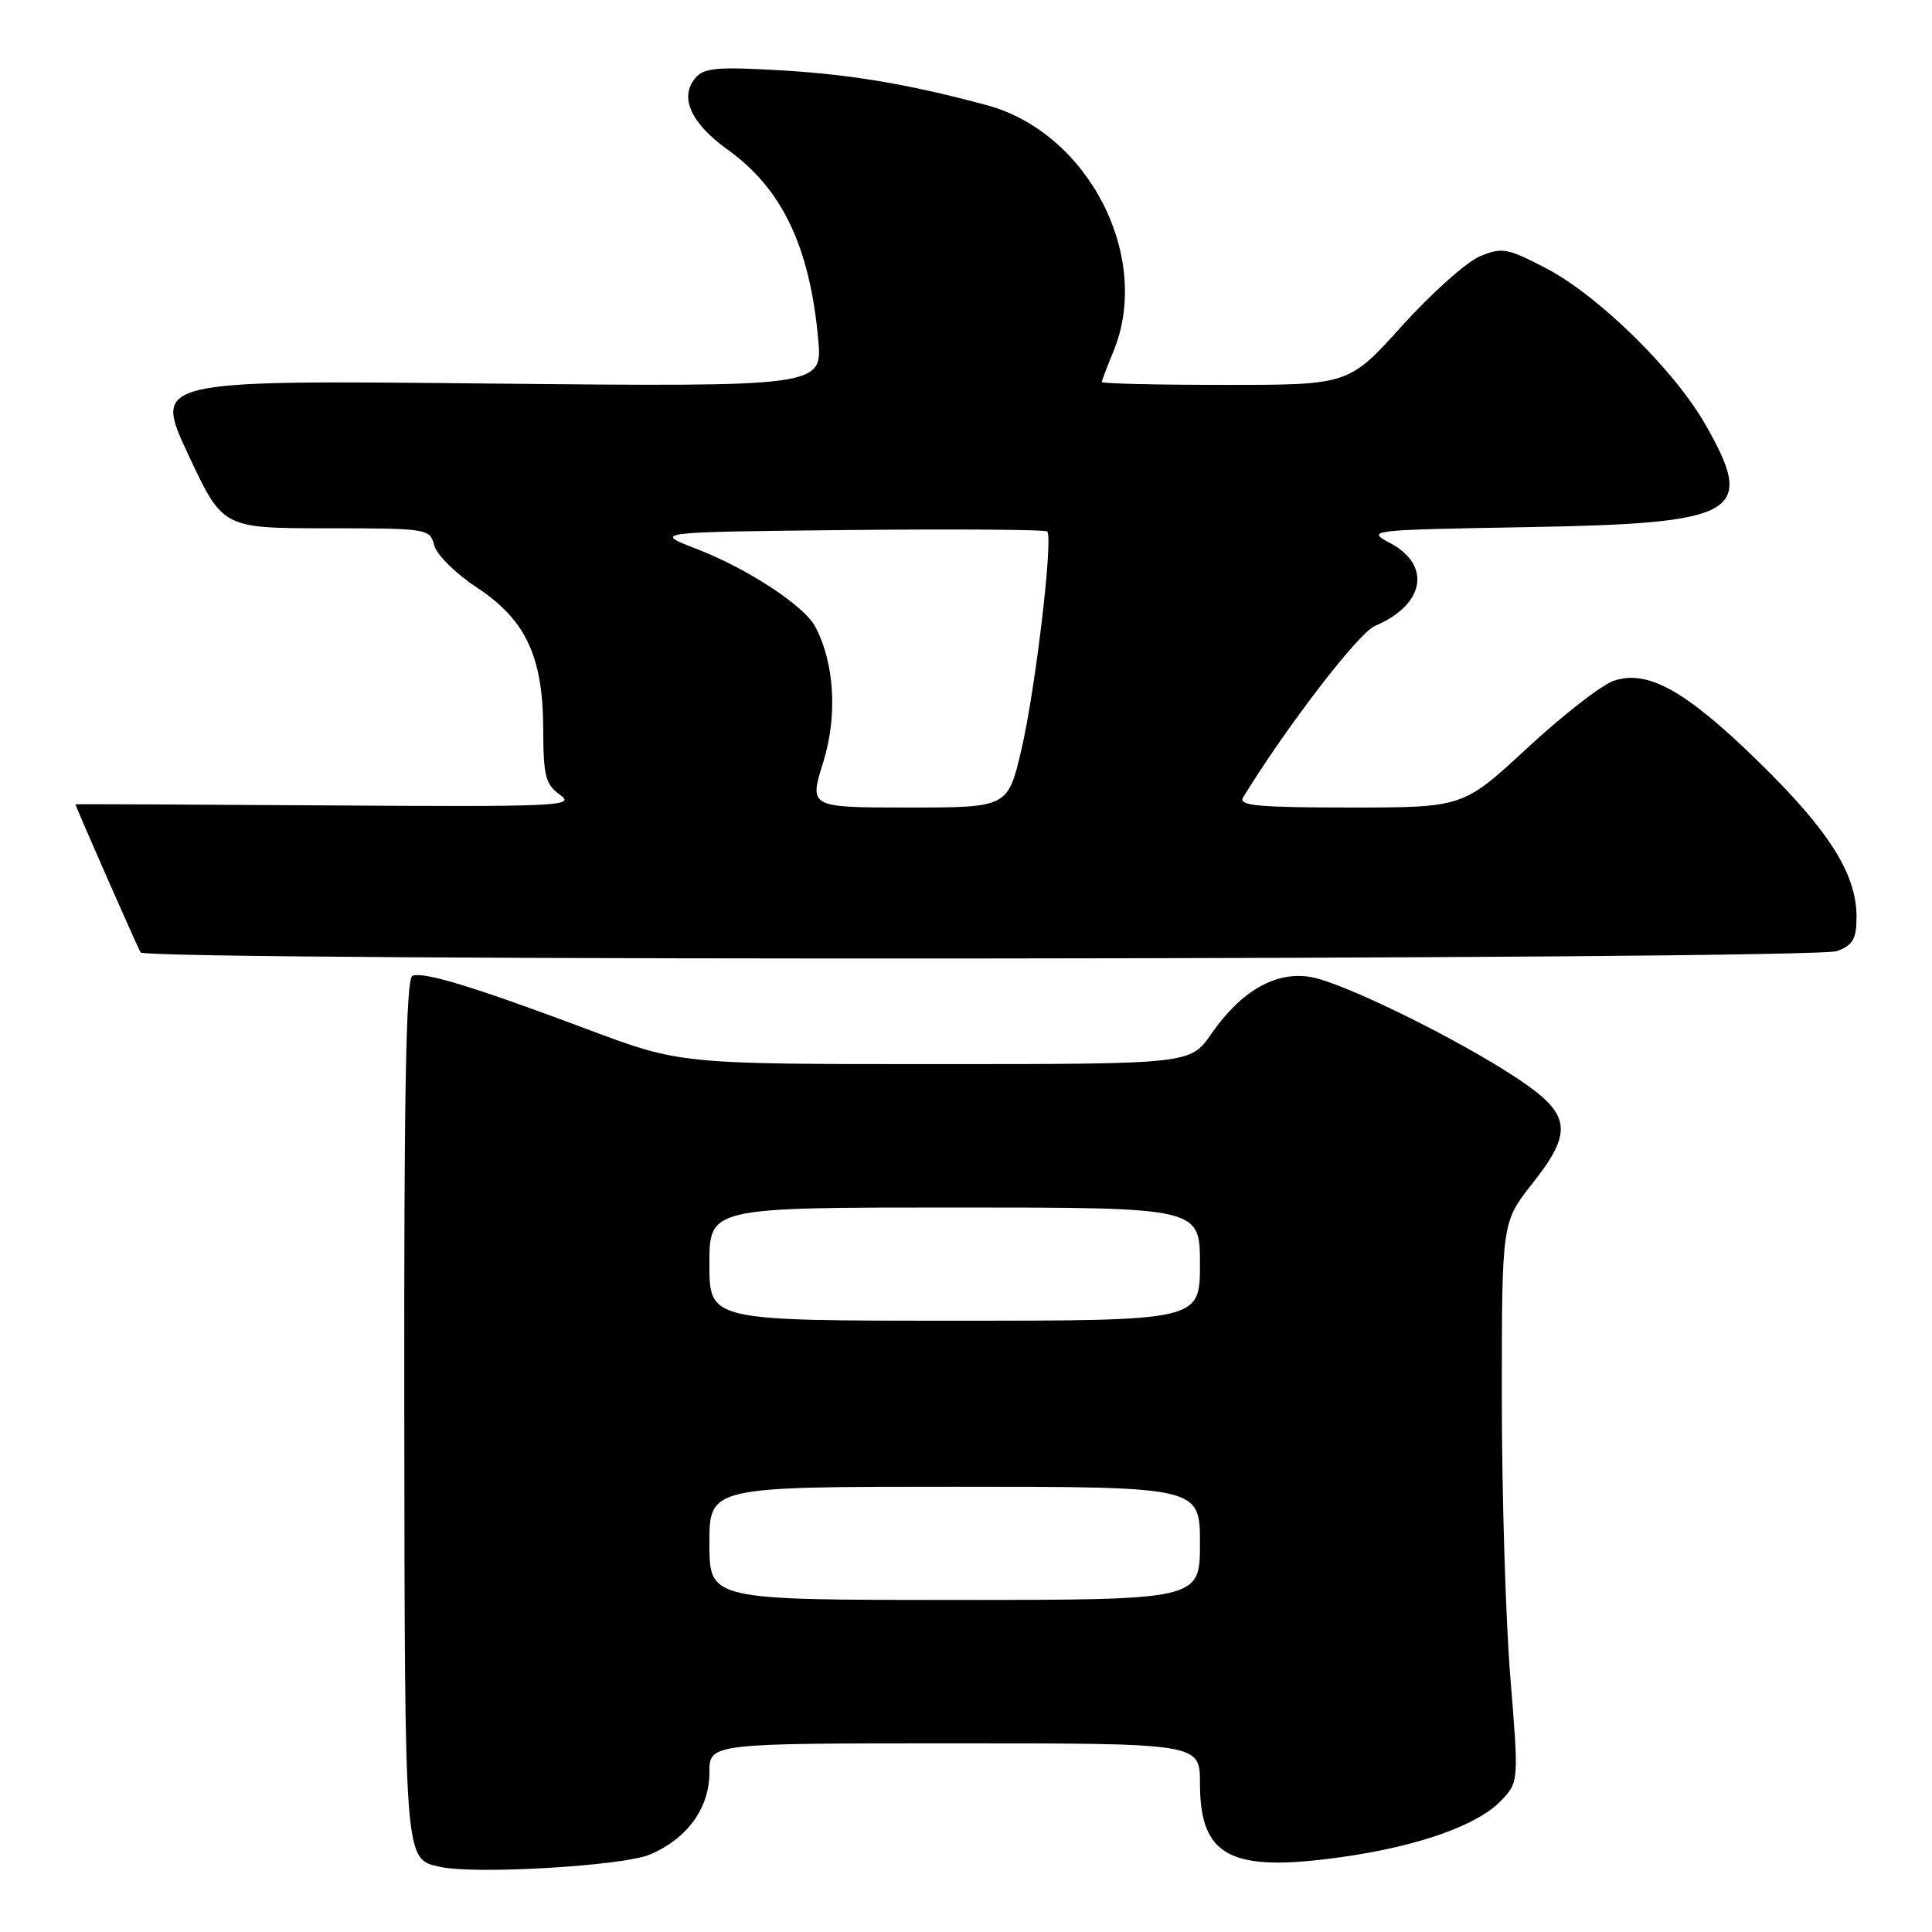 <?xml version="1.0" encoding="UTF-8" standalone="no"?>
<!DOCTYPE svg PUBLIC "-//W3C//DTD SVG 1.1//EN" "http://www.w3.org/Graphics/SVG/1.1/DTD/svg11.dtd" >
<svg xmlns="http://www.w3.org/2000/svg" xmlns:xlink="http://www.w3.org/1999/xlink" version="1.1" viewBox="0 0 256 256">
 <g >
 <path fill="currentColor"
d=" M 86.08 245.75 C 91.05 243.66 94.00 239.60 94.00 234.87 C 94.00 231.00 94.00 231.00 126.50 231.00 C 159.00 231.00 159.00 231.00 159.00 236.28 C 159.00 246.04 163.01 248.14 177.72 246.08 C 187.94 244.65 195.86 241.84 198.96 238.54 C 201.24 236.11 201.25 236.04 200.13 222.27 C 199.51 214.66 199.00 197.97 199.00 185.19 C 199.00 161.94 199.00 161.94 203.05 156.82 C 208.52 149.90 208.18 147.62 201.00 142.86 C 193.17 137.67 178.16 130.29 173.79 129.48 C 169.13 128.62 164.49 131.24 160.50 137.00 C 157.73 141.00 157.73 141.00 123.93 141.00 C 90.14 141.00 90.14 141.00 77.82 136.38 C 62.79 130.75 56.16 128.72 54.65 129.30 C 53.80 129.63 53.52 144.68 53.57 186.80 C 53.64 247.27 53.56 246.30 58.32 247.37 C 62.90 248.40 82.52 247.25 86.08 245.75 Z  M 243.43 126.02 C 245.53 125.23 246.00 124.39 246.00 121.48 C 246.00 115.85 242.42 110.15 233.22 101.13 C 223.45 91.54 218.30 88.65 213.80 90.22 C 212.19 90.78 207.05 94.78 202.37 99.12 C 193.86 107.00 193.86 107.00 178.88 107.00 C 166.79 107.00 164.06 106.75 164.70 105.69 C 170.38 96.39 180.01 83.86 182.18 82.94 C 188.76 80.17 189.74 74.92 184.22 71.97 C 181.00 70.25 181.28 70.22 202.28 69.85 C 230.52 69.36 232.75 68.07 225.92 56.16 C 221.80 48.98 211.77 39.15 204.89 35.56 C 199.74 32.87 199.03 32.74 196.10 33.96 C 194.34 34.69 189.72 38.82 185.81 43.14 C 178.72 51.00 178.72 51.00 162.36 51.00 C 153.36 51.00 146.00 50.83 146.00 50.62 C 146.00 50.41 146.68 48.63 147.50 46.65 C 152.73 34.14 144.24 17.56 130.73 13.93 C 120.49 11.17 112.80 9.87 103.48 9.32 C 94.99 8.83 93.26 8.98 92.12 10.36 C 89.99 12.92 91.56 16.34 96.46 19.86 C 103.63 25.01 107.28 32.66 108.41 44.88 C 109.00 51.26 109.00 51.26 64.67 50.82 C 20.34 50.37 20.34 50.37 24.92 60.18 C 29.50 69.99 29.50 69.99 43.23 70.00 C 56.63 70.00 56.98 70.05 57.53 72.25 C 57.85 73.49 60.37 75.99 63.13 77.81 C 69.67 82.12 71.95 86.96 71.98 96.63 C 72.00 102.87 72.28 103.95 74.25 105.35 C 76.32 106.82 73.91 106.92 43.25 106.72 C 24.96 106.60 10.00 106.53 10.00 106.58 C 10.00 106.84 18.23 125.56 18.63 126.20 C 19.36 127.39 240.31 127.21 243.43 126.02 Z  M 94.00 204.50 C 94.00 197.00 94.00 197.00 126.50 197.00 C 159.00 197.00 159.00 197.00 159.00 204.50 C 159.00 212.00 159.00 212.00 126.50 212.00 C 94.00 212.00 94.00 212.00 94.00 204.50 Z  M 94.00 167.50 C 94.00 160.00 94.00 160.00 126.50 160.00 C 159.00 160.00 159.00 160.00 159.00 167.50 C 159.00 175.00 159.00 175.00 126.50 175.00 C 94.00 175.00 94.00 175.00 94.00 167.50 Z  M 109.08 101.00 C 111.00 94.82 110.58 87.83 108.01 83.01 C 106.52 80.23 99.02 75.33 92.30 72.73 C 86.50 70.50 86.50 70.50 112.40 70.23 C 126.64 70.09 138.51 70.17 138.76 70.42 C 139.58 71.24 137.21 91.28 135.36 99.25 C 133.55 107.00 133.55 107.00 120.38 107.00 C 107.21 107.00 107.21 107.00 109.08 101.00 Z "/>
</g>
</svg>